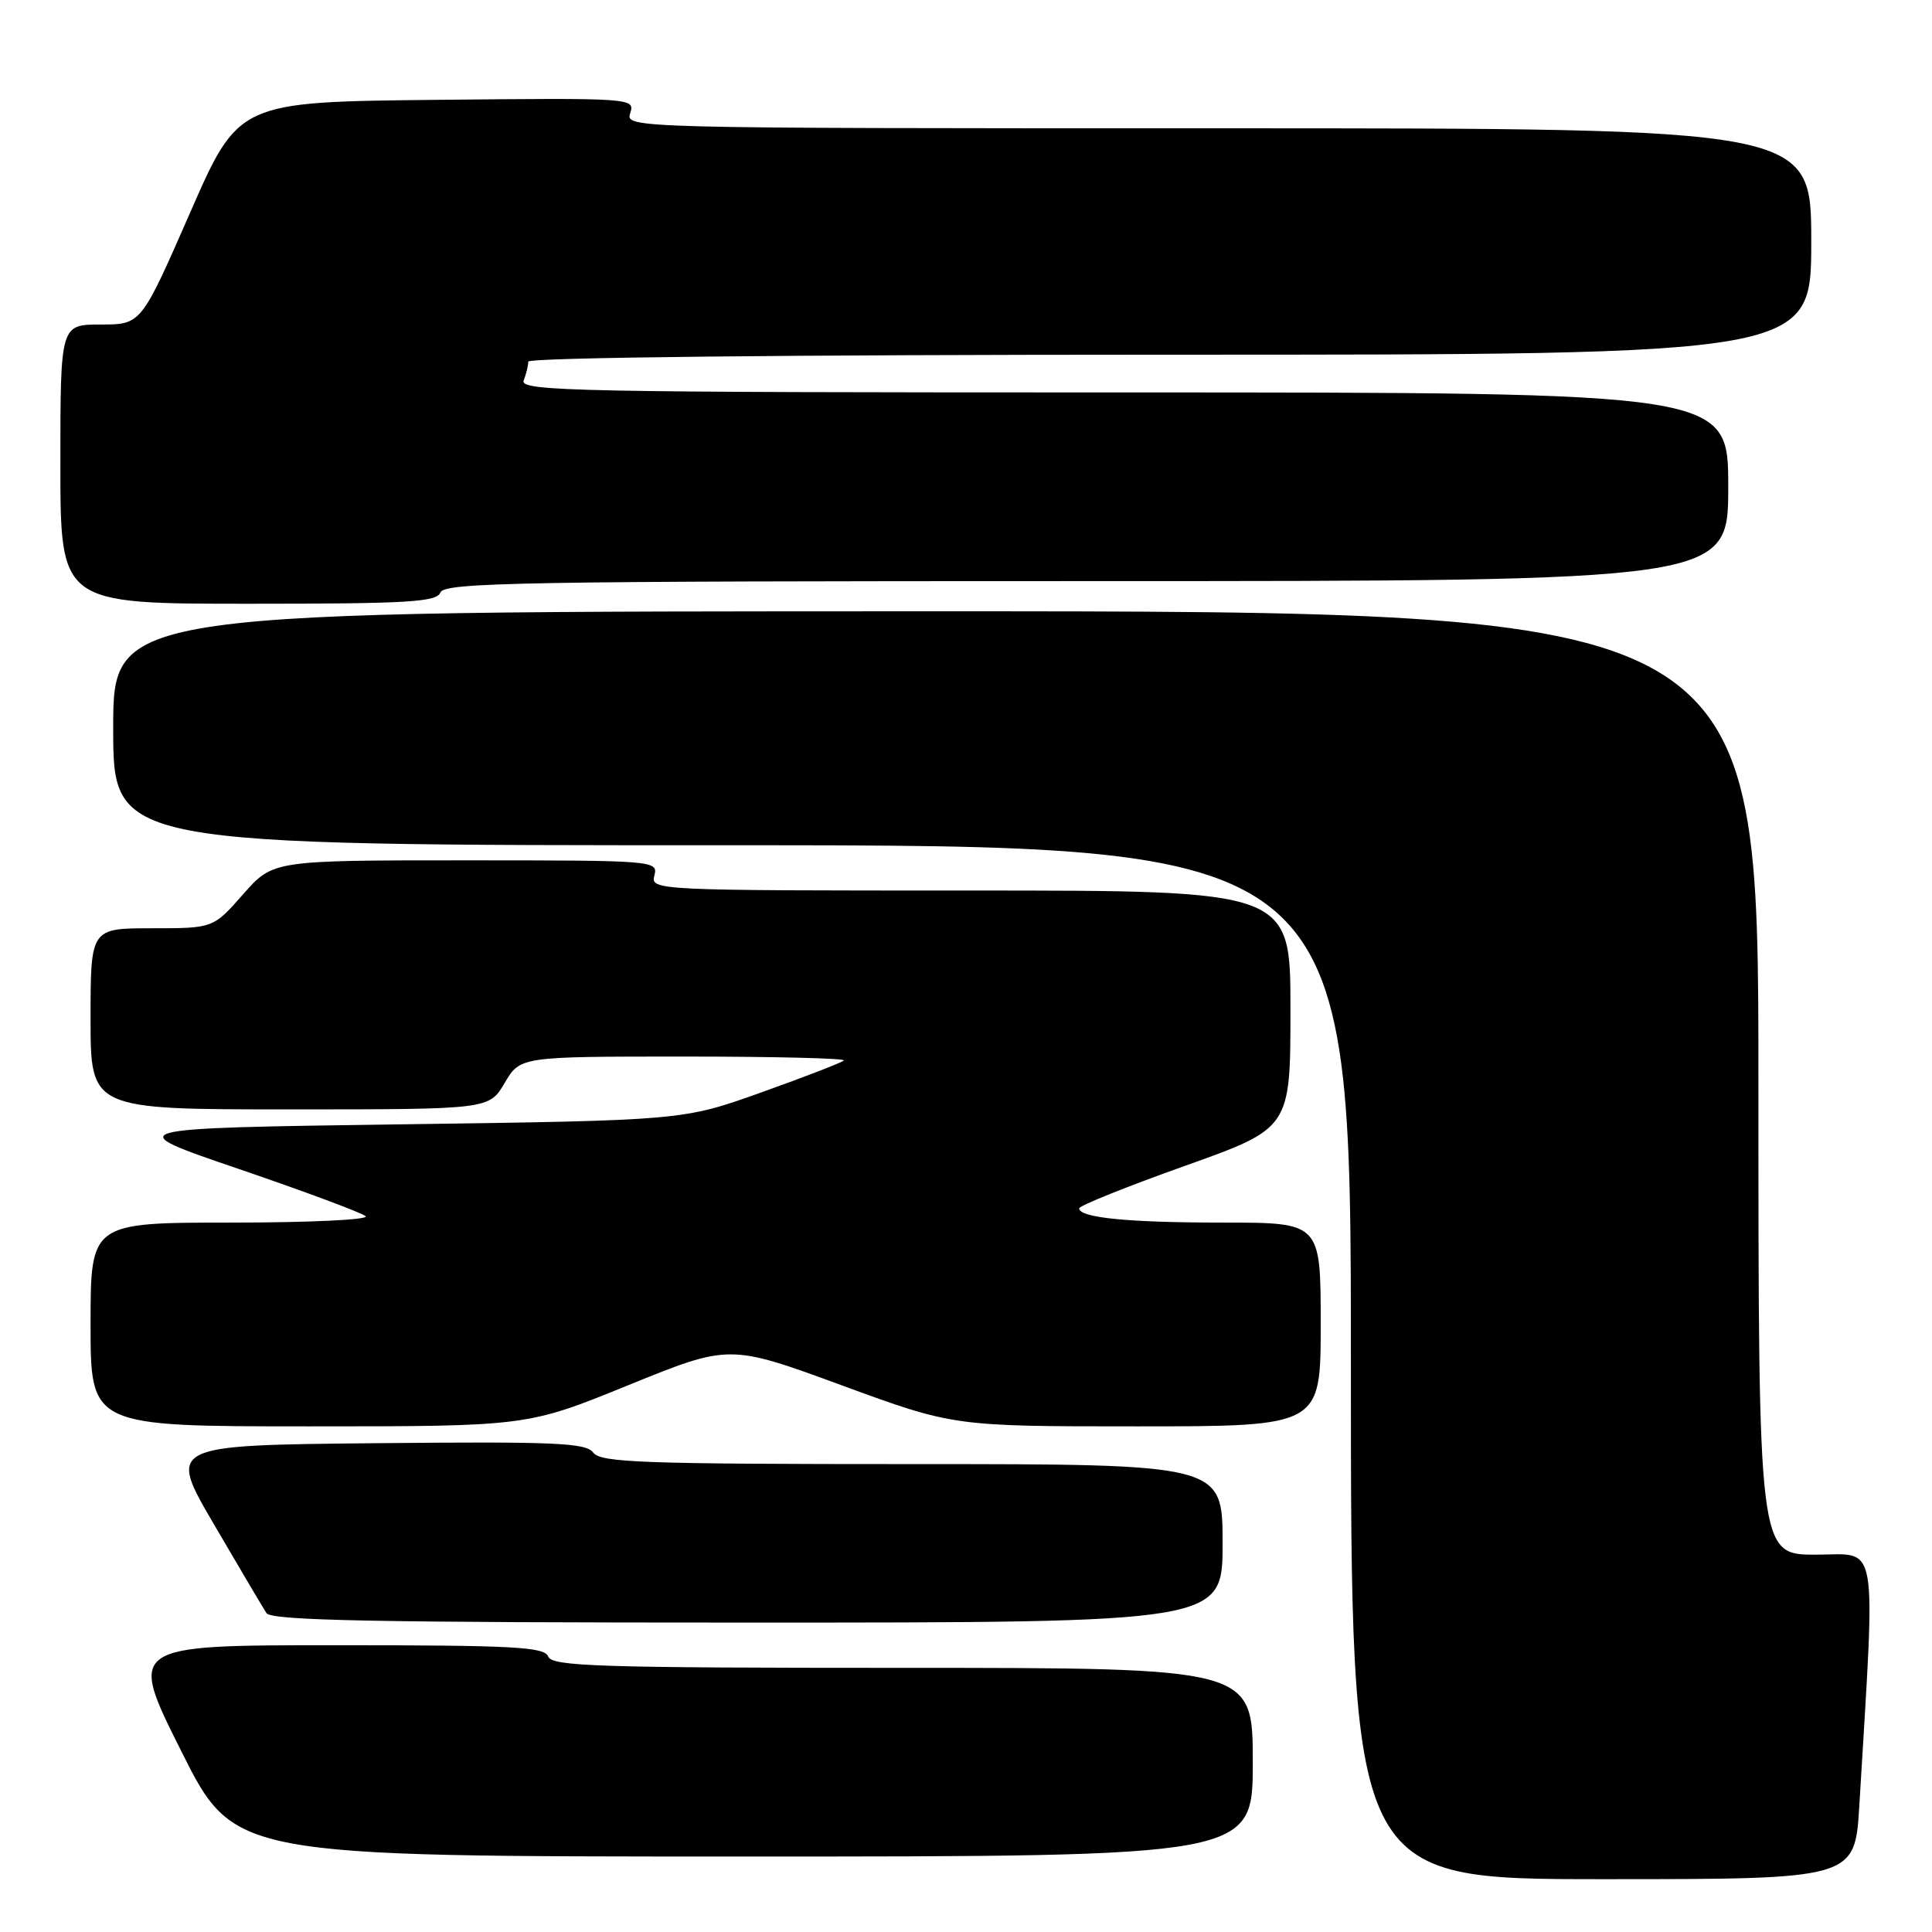 <?xml version="1.0" encoding="UTF-8" standalone="no"?>
<!DOCTYPE svg PUBLIC "-//W3C//DTD SVG 1.1//EN" "http://www.w3.org/Graphics/SVG/1.1/DTD/svg11.dtd" >
<svg xmlns="http://www.w3.org/2000/svg" xmlns:xlink="http://www.w3.org/1999/xlink" version="1.1" viewBox="0 0 256 256">
 <g >
 <path fill="currentColor"
d=" M 246.37 239.25 C 248.53 203.17 249.02 206.00 240.60 206.00 C 233.00 206.00 233.00 206.00 233.00 143.50 C 233.00 81.00 233.00 81.00 124.00 81.00 C 15.00 81.00 15.00 81.00 15.00 96.50 C 15.00 112.00 15.00 112.00 97.00 112.00 C 179.00 112.00 179.00 112.00 179.00 180.50 C 179.00 249.00 179.00 249.00 212.39 249.00 C 245.78 249.00 245.78 249.00 246.37 239.25 Z  M 166.00 233.50 C 166.00 221.00 166.00 221.00 119.61 221.00 C 79.29 221.00 73.14 220.80 72.64 219.50 C 72.15 218.22 68.08 218.00 44.52 218.00 C 16.99 218.00 16.99 218.00 24.00 232.00 C 31.01 246.00 31.01 246.00 98.51 246.00 C 166.00 246.00 166.00 246.00 166.00 233.50 Z  M 162.00 204.50 C 162.00 194.00 162.00 194.00 120.86 194.00 C 85.24 194.00 79.57 193.80 78.61 192.48 C 77.66 191.18 73.62 191.00 49.86 191.23 C 22.22 191.50 22.22 191.50 28.36 202.00 C 31.74 207.78 34.86 213.06 35.31 213.75 C 35.94 214.73 49.80 215.00 99.06 215.00 C 162.00 215.00 162.00 215.00 162.00 204.50 Z  M 83.24 183.55 C 96.64 178.10 96.64 178.10 111.50 183.55 C 126.36 189.00 126.36 189.00 150.68 189.00 C 175.00 189.00 175.00 189.00 175.00 175.50 C 175.00 162.00 175.00 162.00 162.13 162.00 C 149.44 162.00 143.00 161.36 143.00 160.11 C 143.00 159.76 149.30 157.23 156.99 154.49 C 170.99 149.50 170.99 149.50 170.99 133.75 C 171.00 118.00 171.00 118.00 128.59 118.00 C 86.68 118.00 86.19 117.98 86.71 116.00 C 87.22 114.04 86.74 114.00 61.70 114.00 C 36.17 114.00 36.17 114.00 32.21 118.50 C 28.25 123.00 28.25 123.00 20.12 123.00 C 12.00 123.00 12.00 123.00 12.00 135.00 C 12.00 147.00 12.00 147.00 38.40 147.00 C 64.80 147.00 64.80 147.00 66.87 143.50 C 68.93 140.00 68.93 140.00 90.63 140.00 C 102.57 140.00 112.10 140.23 111.82 140.52 C 111.53 140.80 106.62 142.70 100.90 144.74 C 90.50 148.46 90.50 148.46 53.16 148.98 C 15.82 149.50 15.82 149.50 31.66 154.90 C 40.37 157.88 47.93 160.69 48.45 161.15 C 48.97 161.62 40.99 162.00 30.70 162.00 C 12.00 162.00 12.00 162.00 12.00 175.50 C 12.00 189.00 12.00 189.00 40.93 189.00 C 69.85 189.00 69.85 189.00 83.24 183.55 Z  M 58.36 78.50 C 58.87 77.18 69.31 77.00 143.97 77.00 C 229.00 77.00 229.00 77.00 229.00 64.50 C 229.00 52.00 229.00 52.00 148.89 52.00 C 76.26 52.00 68.84 51.85 69.39 50.42 C 69.73 49.55 70.00 48.42 70.00 47.92 C 70.00 47.37 104.05 47.00 155.00 47.00 C 240.00 47.00 240.00 47.00 240.00 32.00 C 240.00 17.00 240.00 17.00 161.43 17.00 C 83.10 17.00 82.87 16.99 83.51 14.98 C 84.14 12.99 83.82 12.97 57.88 13.23 C 31.61 13.50 31.61 13.50 25.16 28.25 C 18.70 43.00 18.70 43.00 13.35 43.00 C 8.00 43.00 8.00 43.00 8.00 61.50 C 8.00 80.00 8.00 80.00 32.89 80.00 C 54.10 80.00 57.87 79.78 58.36 78.50 Z "/>
</g>
</svg>